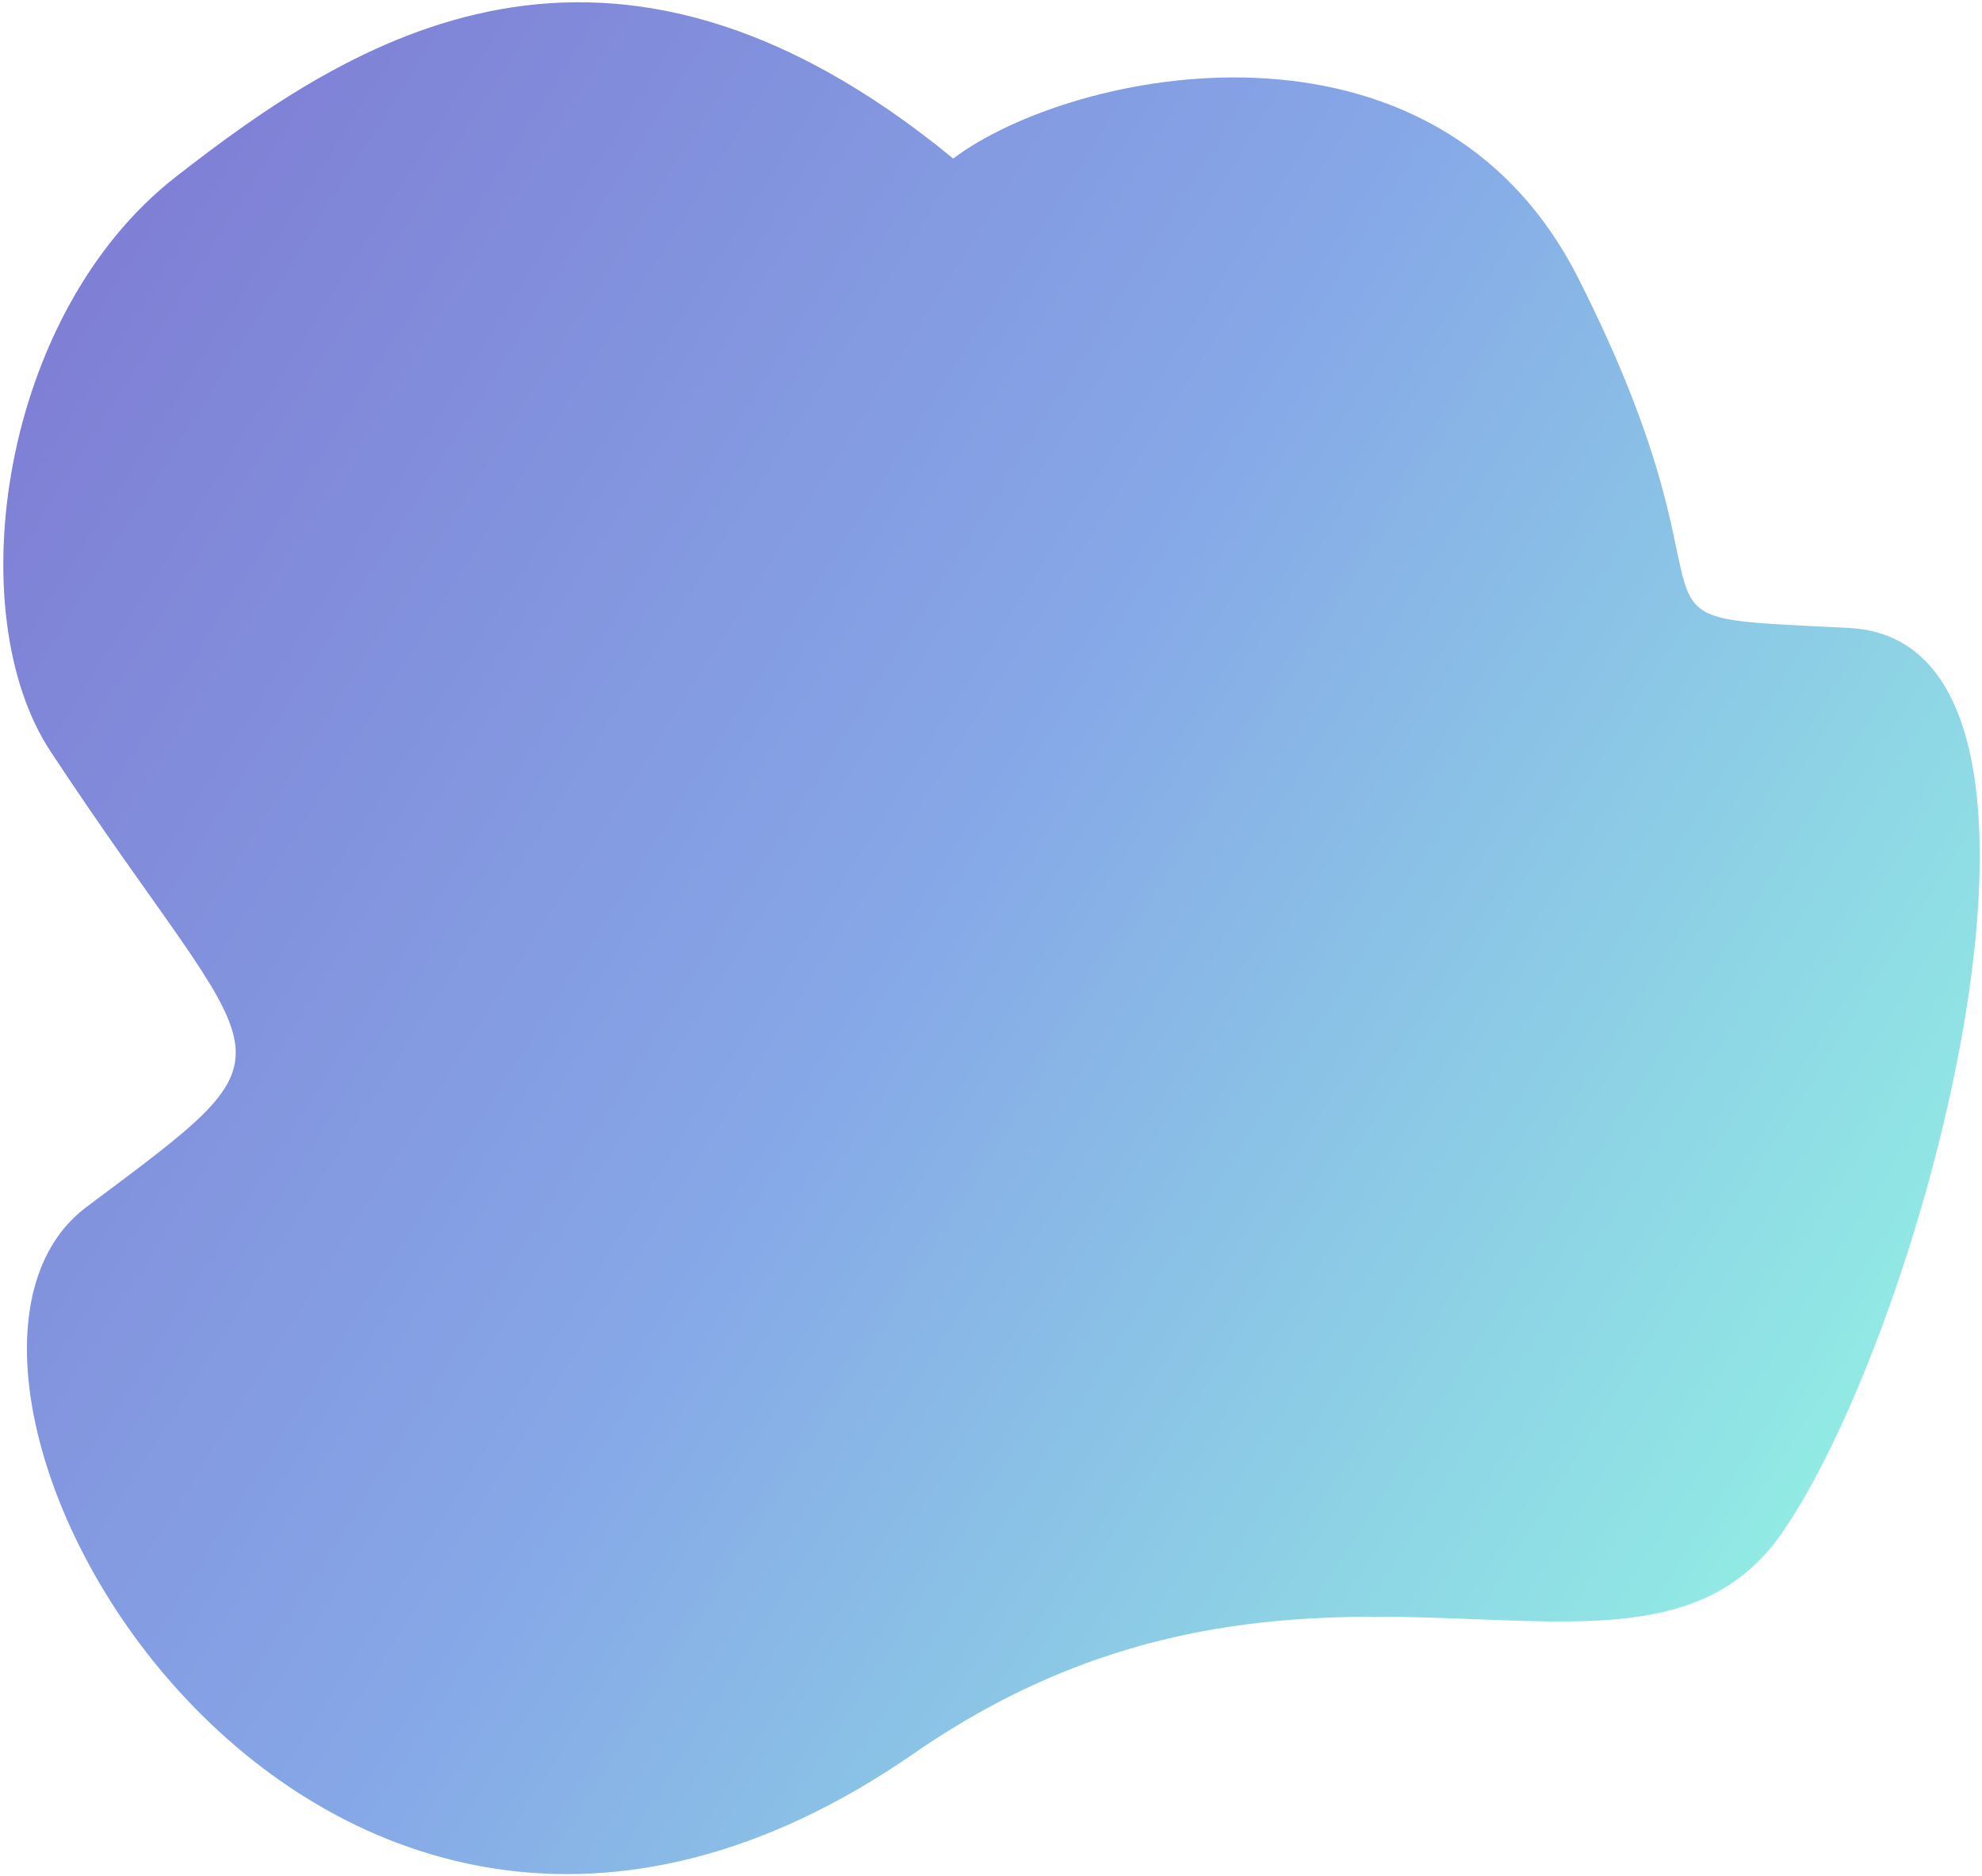 <svg width="428" height="405" viewBox="0 0 428 405" fill="none" xmlns="http://www.w3.org/2000/svg">
<path d="M340.853 60.131C309.593 -1.687 231.198 15.075 205.839 34.238C130.812 -27.44 75.761 8.682 37.906 38.23C0.05 67.778 -8.821 132.303 10.902 162.223C57.684 233.193 67.415 224.148 18.67 260.616C-30.075 297.084 66.387 469.24 197.331 378.614C282.974 319.341 353.874 375.78 384.871 330.897C415.868 286.015 455.276 138.452 399.296 135.59C343.317 132.728 379.927 137.403 340.853 60.131Z" fill="url(#paint0_linear_1_3186)"/>
<defs>
<linearGradient id="paint0_linear_1_3186" x1="-0.023" y1="89.288" x2="384.668" y2="331.382" gradientUnits="userSpaceOnUse">
<stop stop-color="#7F7FD5"/>
<stop offset="0.5" stop-color="#86A8E7"/>
<stop offset="1" stop-color="#91EAE4"/>
</linearGradient>
</defs>
</svg>
